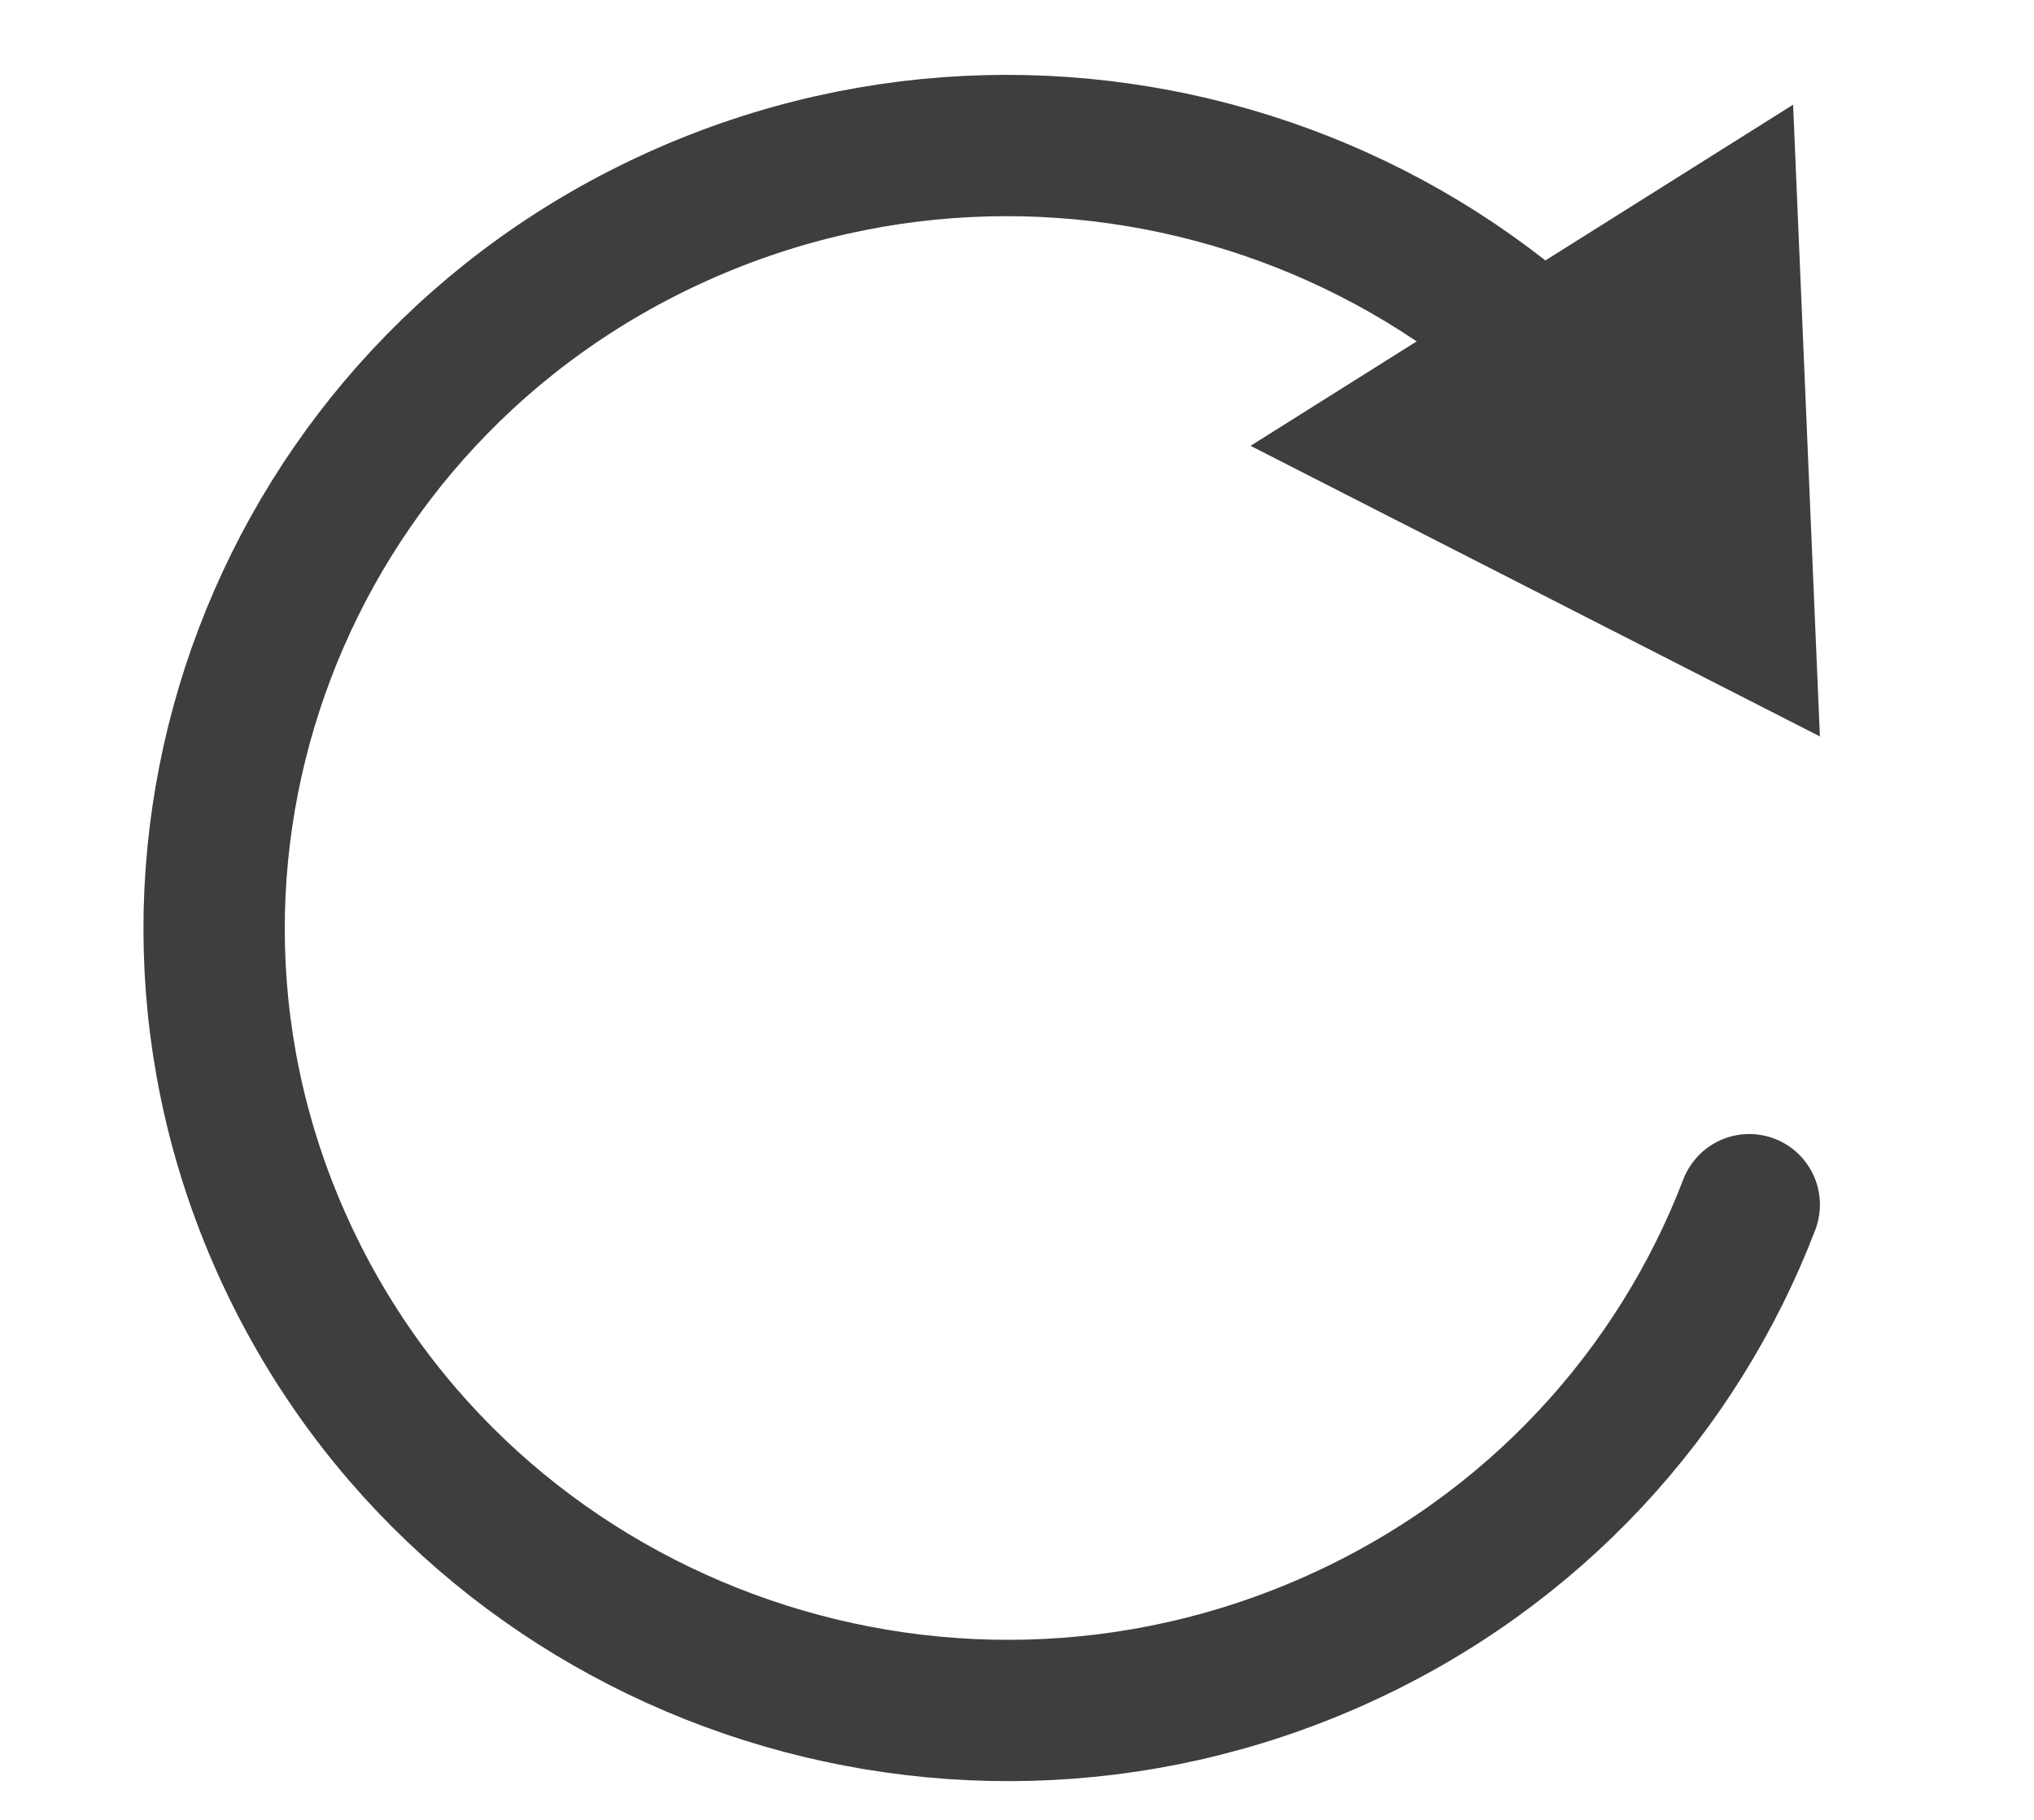 <?xml version="1.0" encoding="UTF-8" standalone="no"?><!DOCTYPE svg PUBLIC "-//W3C//DTD SVG 1.1//EN" "http://www.w3.org/Graphics/SVG/1.1/DTD/svg11.dtd"><svg width="100%" height="100%" viewBox="0 0 57 51" version="1.1" xmlns="http://www.w3.org/2000/svg" xmlns:xlink="http://www.w3.org/1999/xlink" xml:space="preserve" style="fill-rule:evenodd;clip-rule:evenodd;stroke-linecap:round;stroke-linejoin:round;stroke-miterlimit:1.414;"><rect id="Artboard1" x="0.013" y="0.934" width="56" height="50" style="fill:none;"/><g><path d="M51,20.638l-0.751,-17.704l-15.204,9.56l15.955,8.144Z" style="fill:#3e3e3e;"/><path d="M49.021,33.76c-2.004,5.229 -6.022,9.709 -11.585,12.204c-11.168,5.011 -24.358,0.135 -29.438,-10.881c-5.08,-11.014 -0.137,-24.024 11.031,-29.034c11.168,-5.011 24.359,-0.136 29.438,10.88" style="fill:none;stroke:#3e3e3e;stroke-width:3.96px;"/></g></svg>